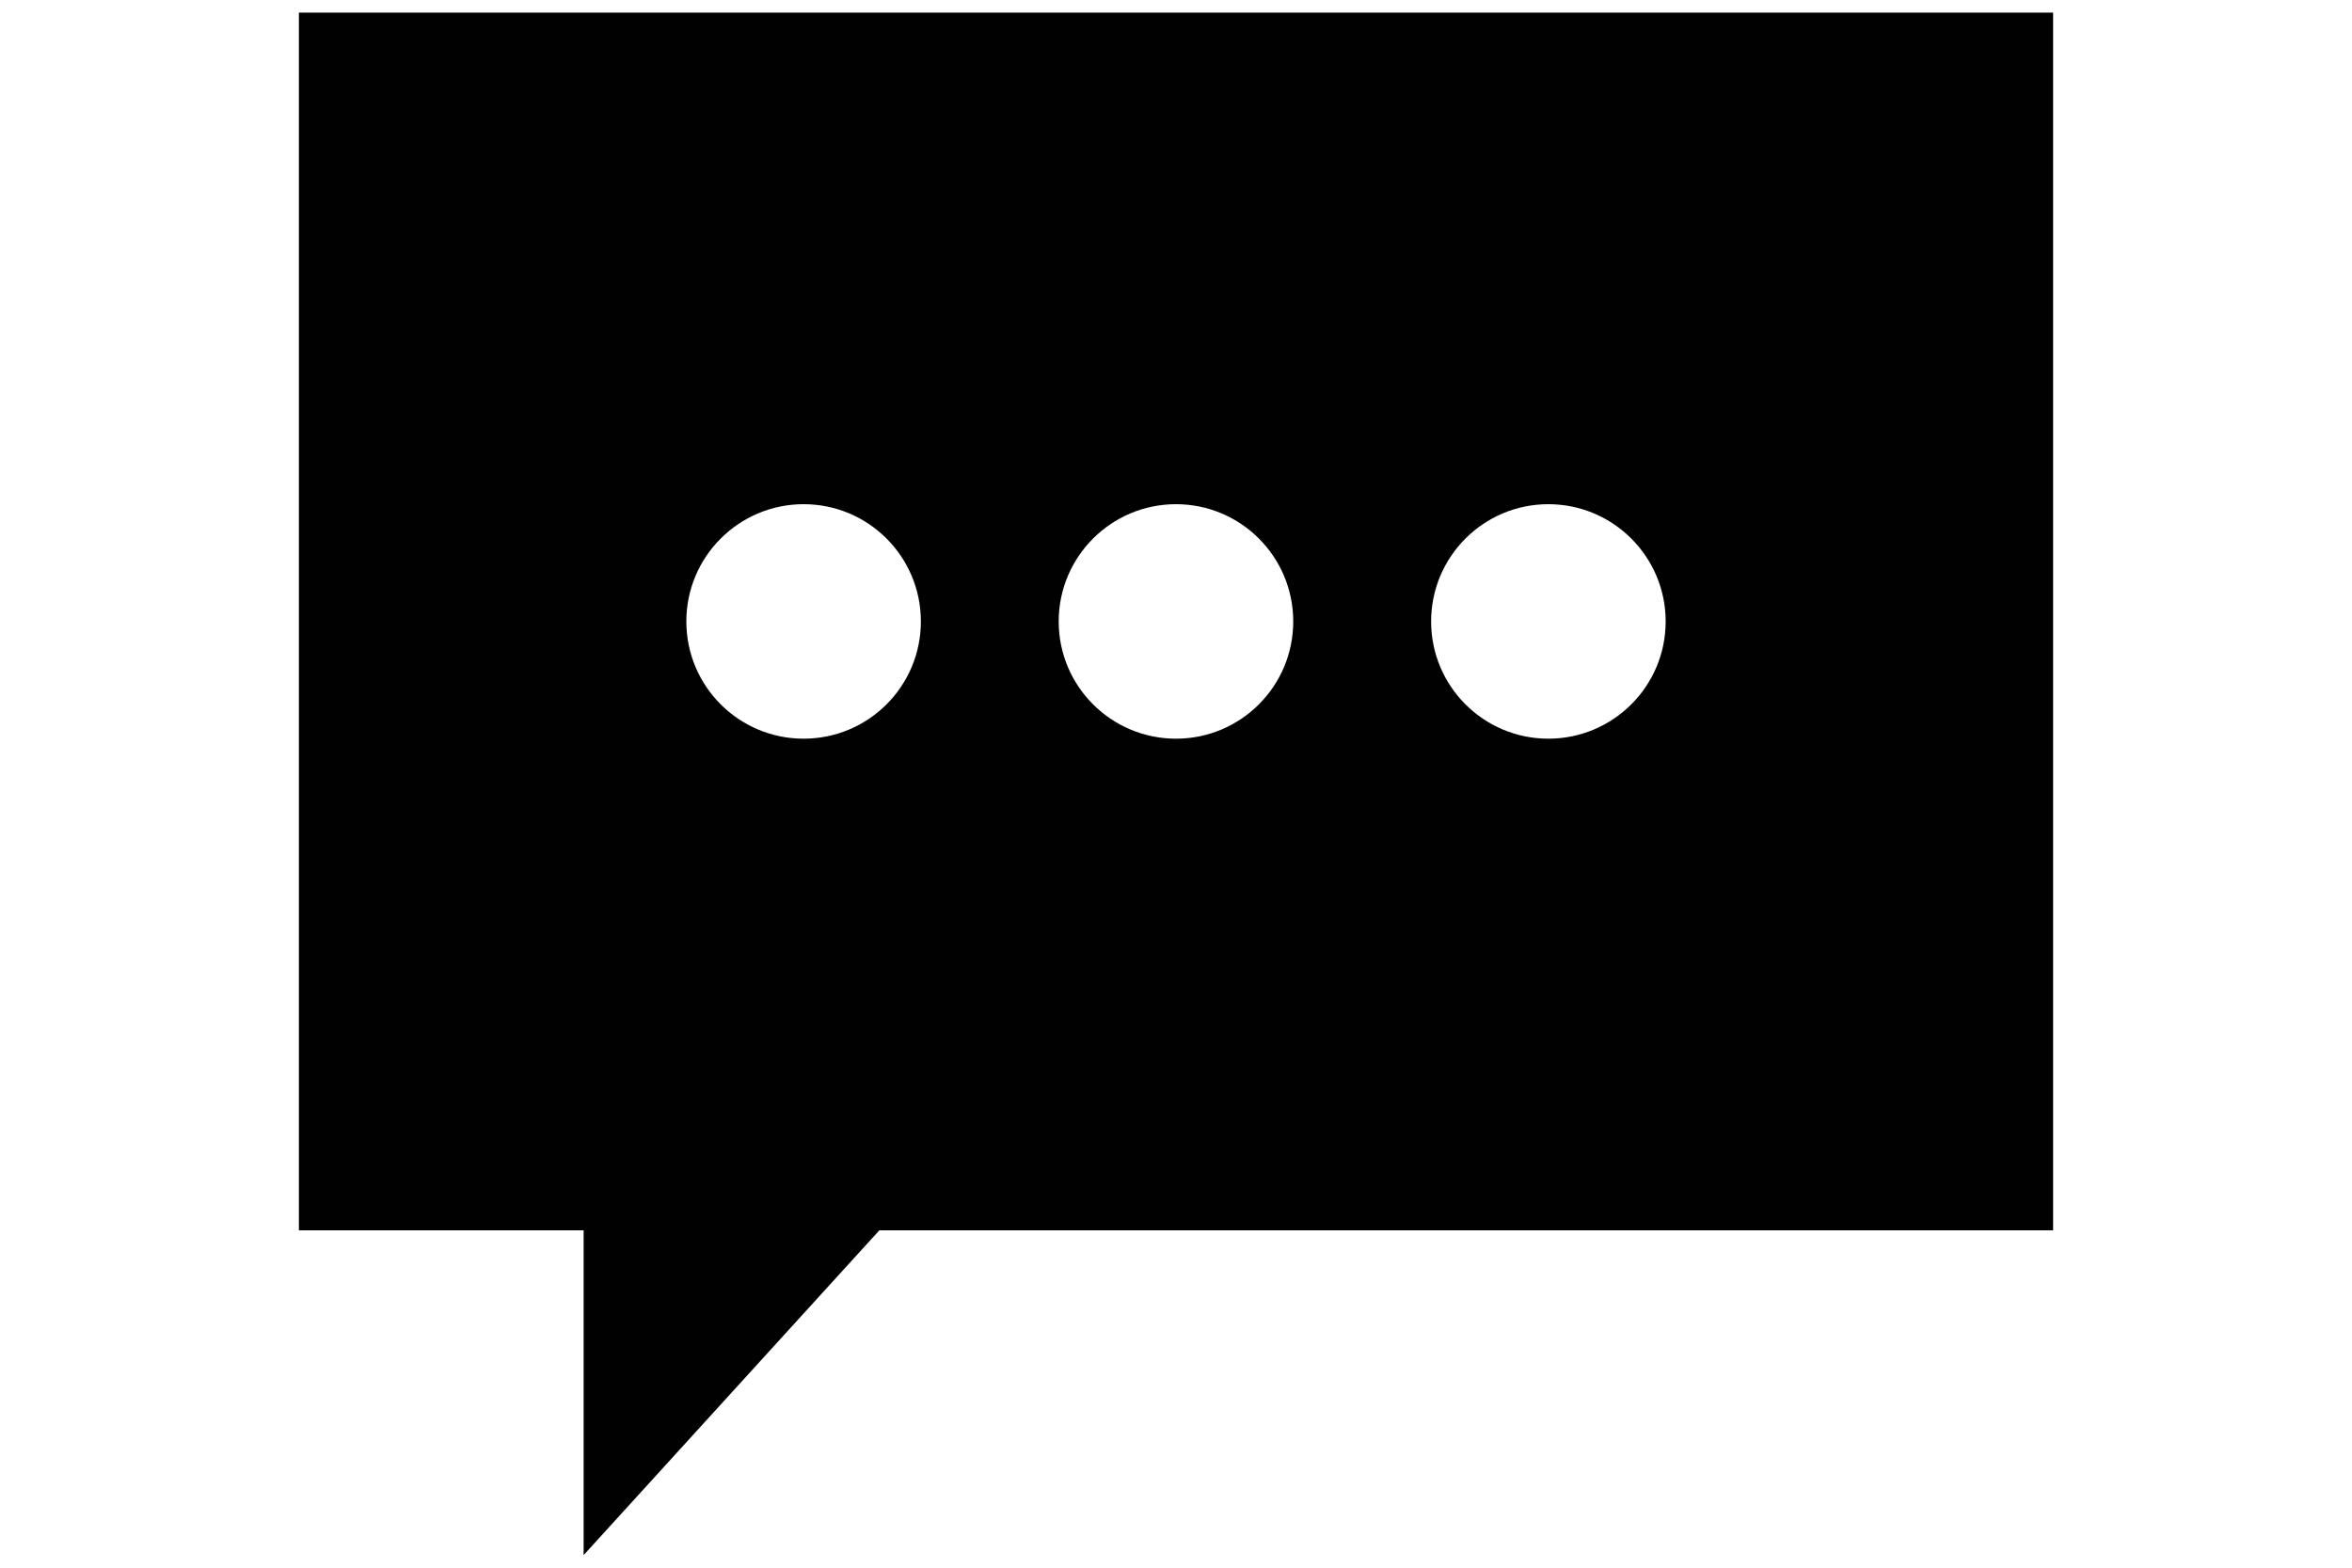 <?xml version="1.0" encoding="utf-8"?>
<!-- Generator: Adobe Illustrator 15.0.0, SVG Export Plug-In  -->
<!DOCTYPE svg PUBLIC "-//W3C//DTD SVG 1.1//EN" "http://www.w3.org/Graphics/SVG/1.1/DTD/svg11.dtd">
<svg version="1.1"
	 xmlns="http://www.w3.org/2000/svg" xmlns:xlink="http://www.w3.org/1999/xlink" xmlns:a="http://ns.adobe.com/AdobeSVGViewerExtensions/3.0/"
	 x="0px" y="0px" width="600px" height="400px" viewBox="-76.25 -3.211 600 400"
	 overflow="visible" enable-background="new -76.25 -3.211 600 400" xml:space="preserve">
<defs>
</defs>
<path fill="#010101" d="M447.5,0H0v310.71h72.635v82.867l75.441-82.867H447.5V0z M128.761,185.266
	c-16.508,0-29.924-13.38-29.924-29.907c0-16.535,13.416-29.924,29.924-29.924c16.509,0,29.906,13.389,29.906,29.924
	C158.667,171.886,145.271,185.266,128.761,185.266 M223.75,185.266c-16.509,0-29.925-13.38-29.925-29.907
	c0-16.535,13.416-29.924,29.925-29.924c16.508,0,29.906,13.389,29.906,29.924C253.656,171.886,240.258,185.266,223.75,185.266
	 M318.738,185.266c-16.508,0-29.906-13.38-29.906-29.907c0-16.535,13.398-29.924,29.906-29.924s29.925,13.389,29.925,29.924
	C348.663,171.886,335.246,185.266,318.738,185.266"/>
</svg>
